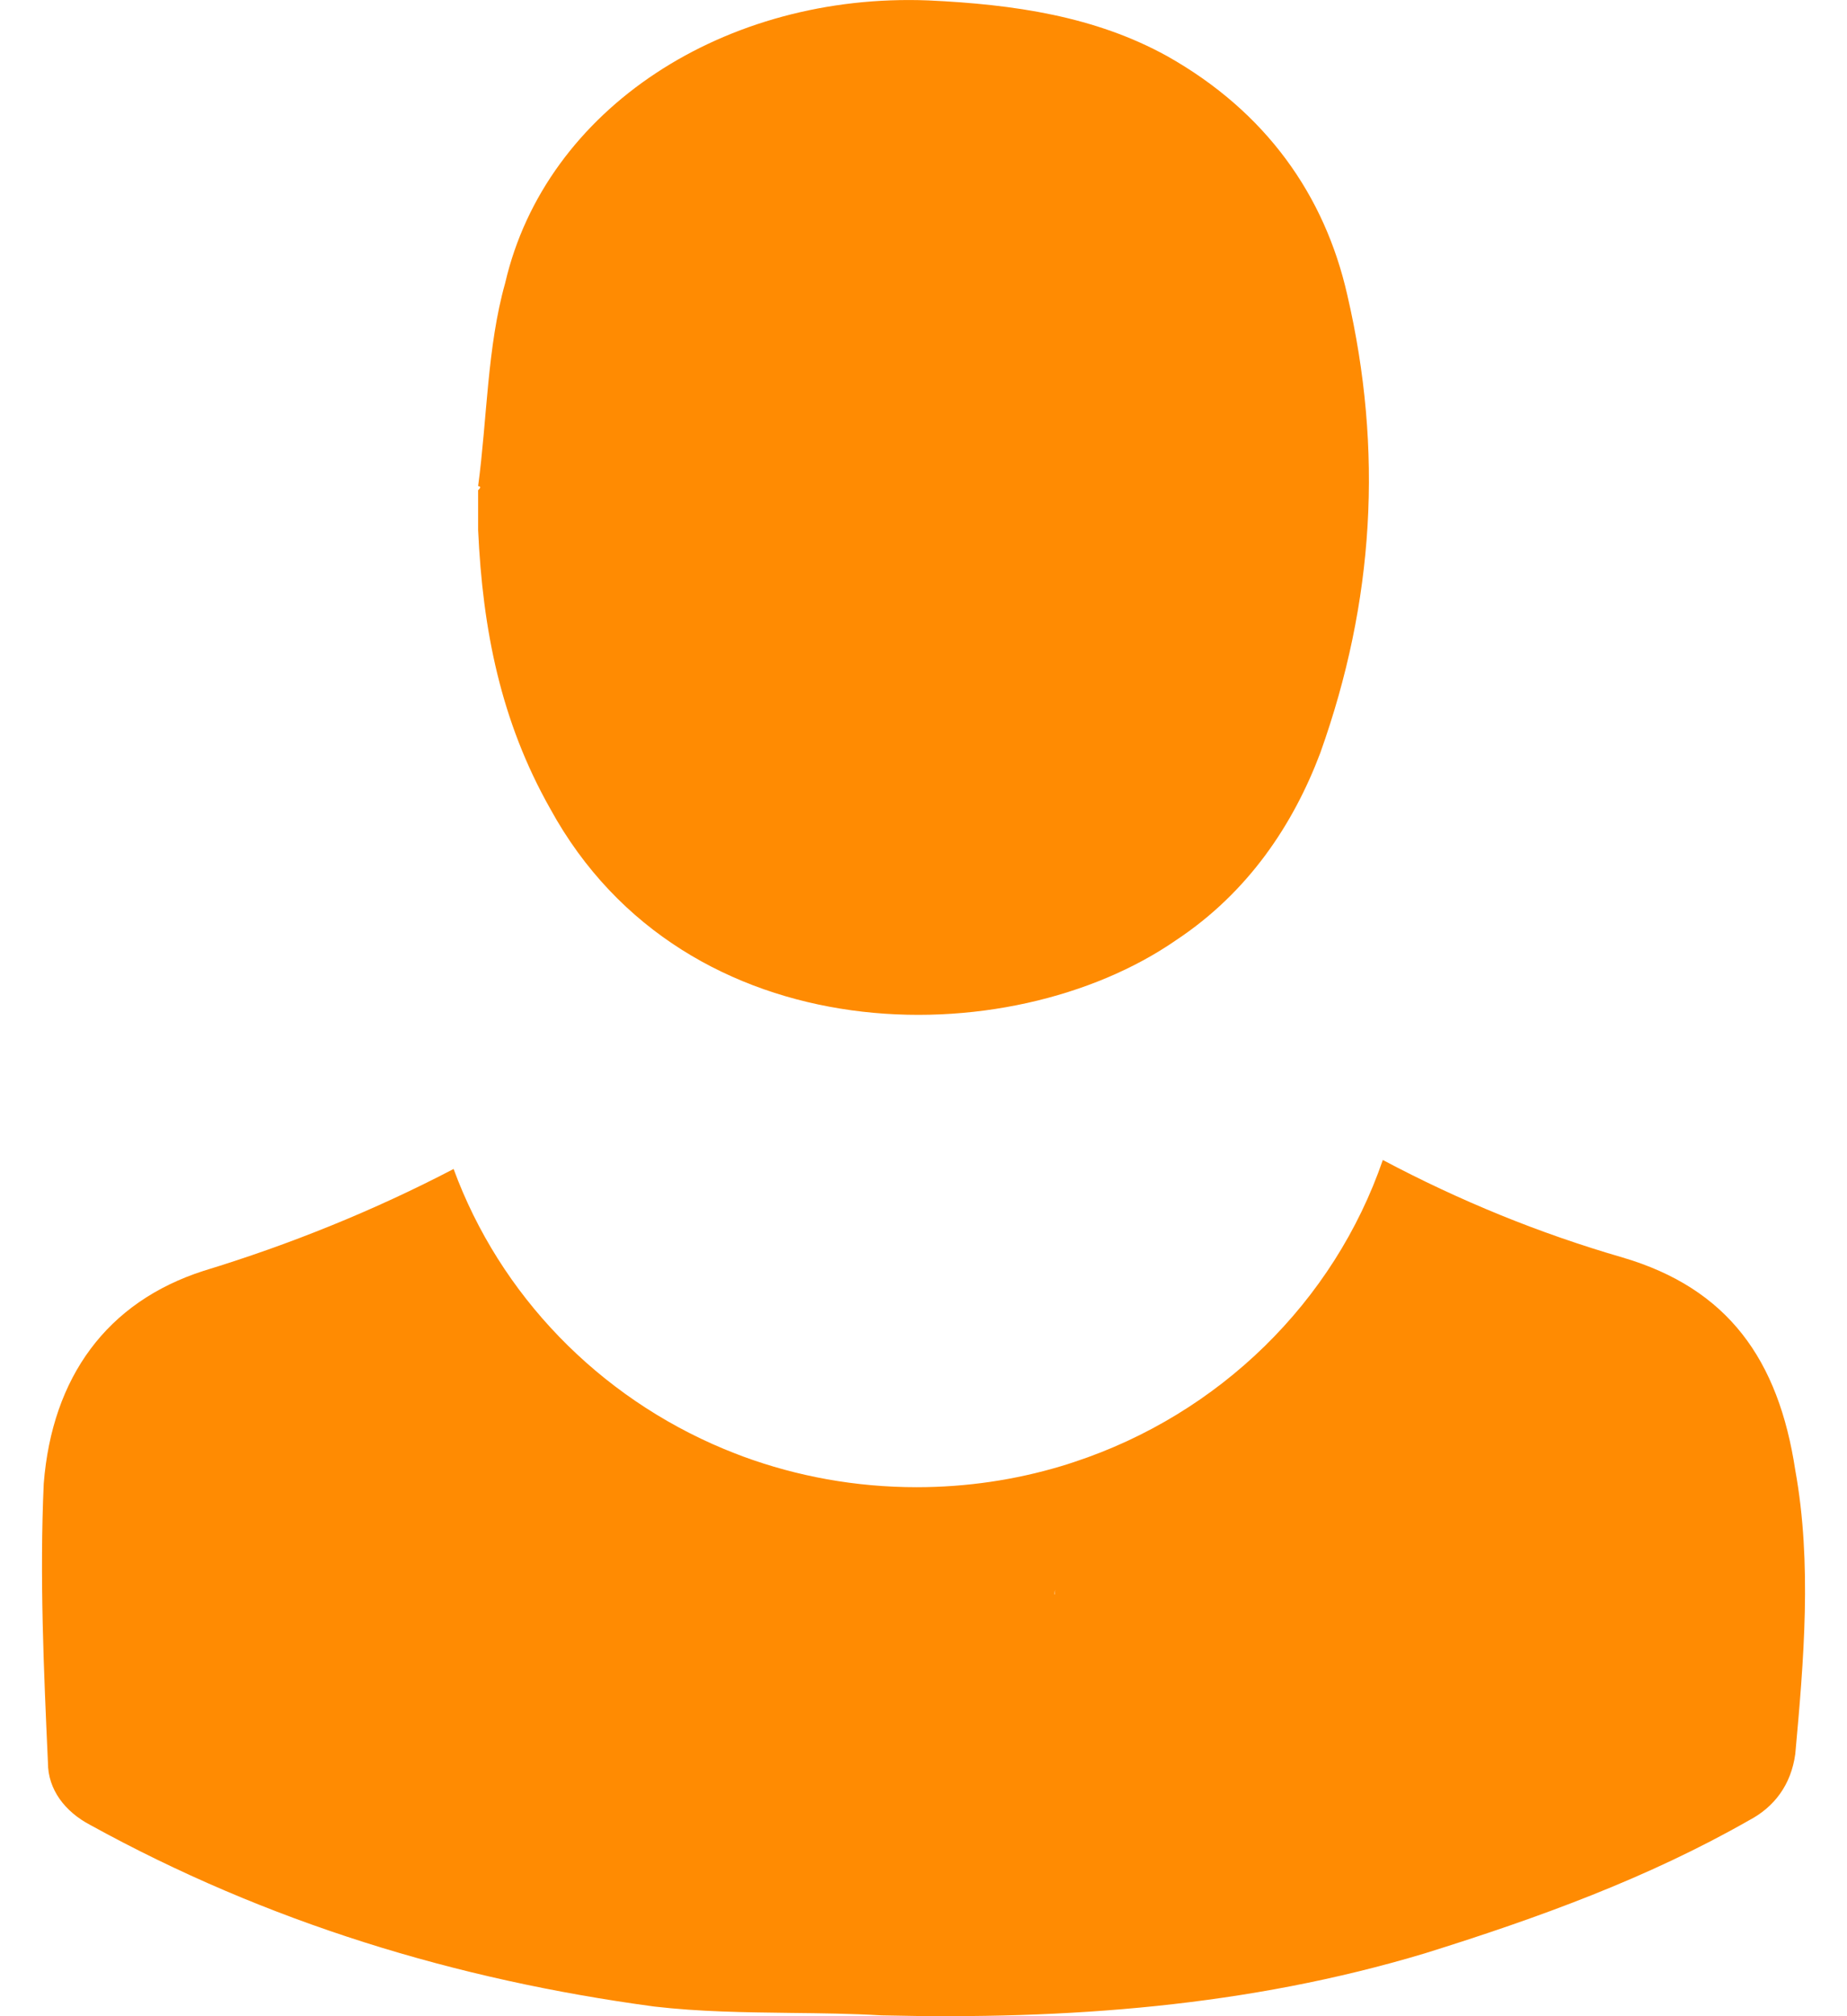 <svg width="22" height="24" viewBox="0 0 22 24" fill="none" xmlns="http://www.w3.org/2000/svg">
<path d="M5.695 5.787C5.803 4.981 5.803 4.128 6.017 3.37C6.5 1.284 8.646 -0.09 11.059 0.005C12.078 0.052 13.044 0.194 13.902 0.668C15.082 1.332 15.78 2.327 16.048 3.512C16.477 5.361 16.37 7.162 15.726 8.963C15.404 9.816 14.868 10.622 14.009 11.191C12.025 12.565 8.163 12.565 6.554 9.627C5.964 8.584 5.749 7.494 5.695 6.309C5.695 6.166 5.695 5.977 5.695 5.835C5.749 5.787 5.695 5.787 5.695 5.787Z" fill="#FF8B02"/>
<path fill-rule="evenodd" clip-rule="evenodd" d="M8.623 17.248C7.129 16.626 5.954 15.416 5.403 13.915C4.452 14.411 3.45 14.815 2.427 15.127C1.273 15.497 0.621 16.393 0.521 17.66C0.471 18.767 0.521 19.875 0.571 20.983L0.571 20.983C0.571 21.3 0.772 21.564 1.072 21.722C3.179 22.883 5.436 23.568 7.793 23.885C8.335 23.948 8.876 23.954 9.418 23.961C9.779 23.965 10.14 23.969 10.501 23.99C12.708 24.043 14.864 23.885 16.971 23.252C18.325 22.83 19.629 22.355 20.832 21.669C21.133 21.511 21.334 21.247 21.384 20.878C21.485 19.77 21.585 18.609 21.384 17.501C21.184 16.183 20.582 15.338 19.328 14.969C18.334 14.681 17.387 14.294 16.471 13.808C15.89 15.496 14.524 16.833 12.795 17.403C12.742 17.421 12.688 17.438 12.634 17.454C12.091 17.616 11.515 17.703 10.918 17.703C10.191 17.703 9.495 17.574 8.852 17.338C8.775 17.309 8.699 17.279 8.623 17.248ZM12.569 18.923C12.562 18.959 12.557 18.979 12.557 18.979C12.561 18.987 12.565 18.967 12.569 18.923Z" fill="#FF8B02"/>
</svg>
